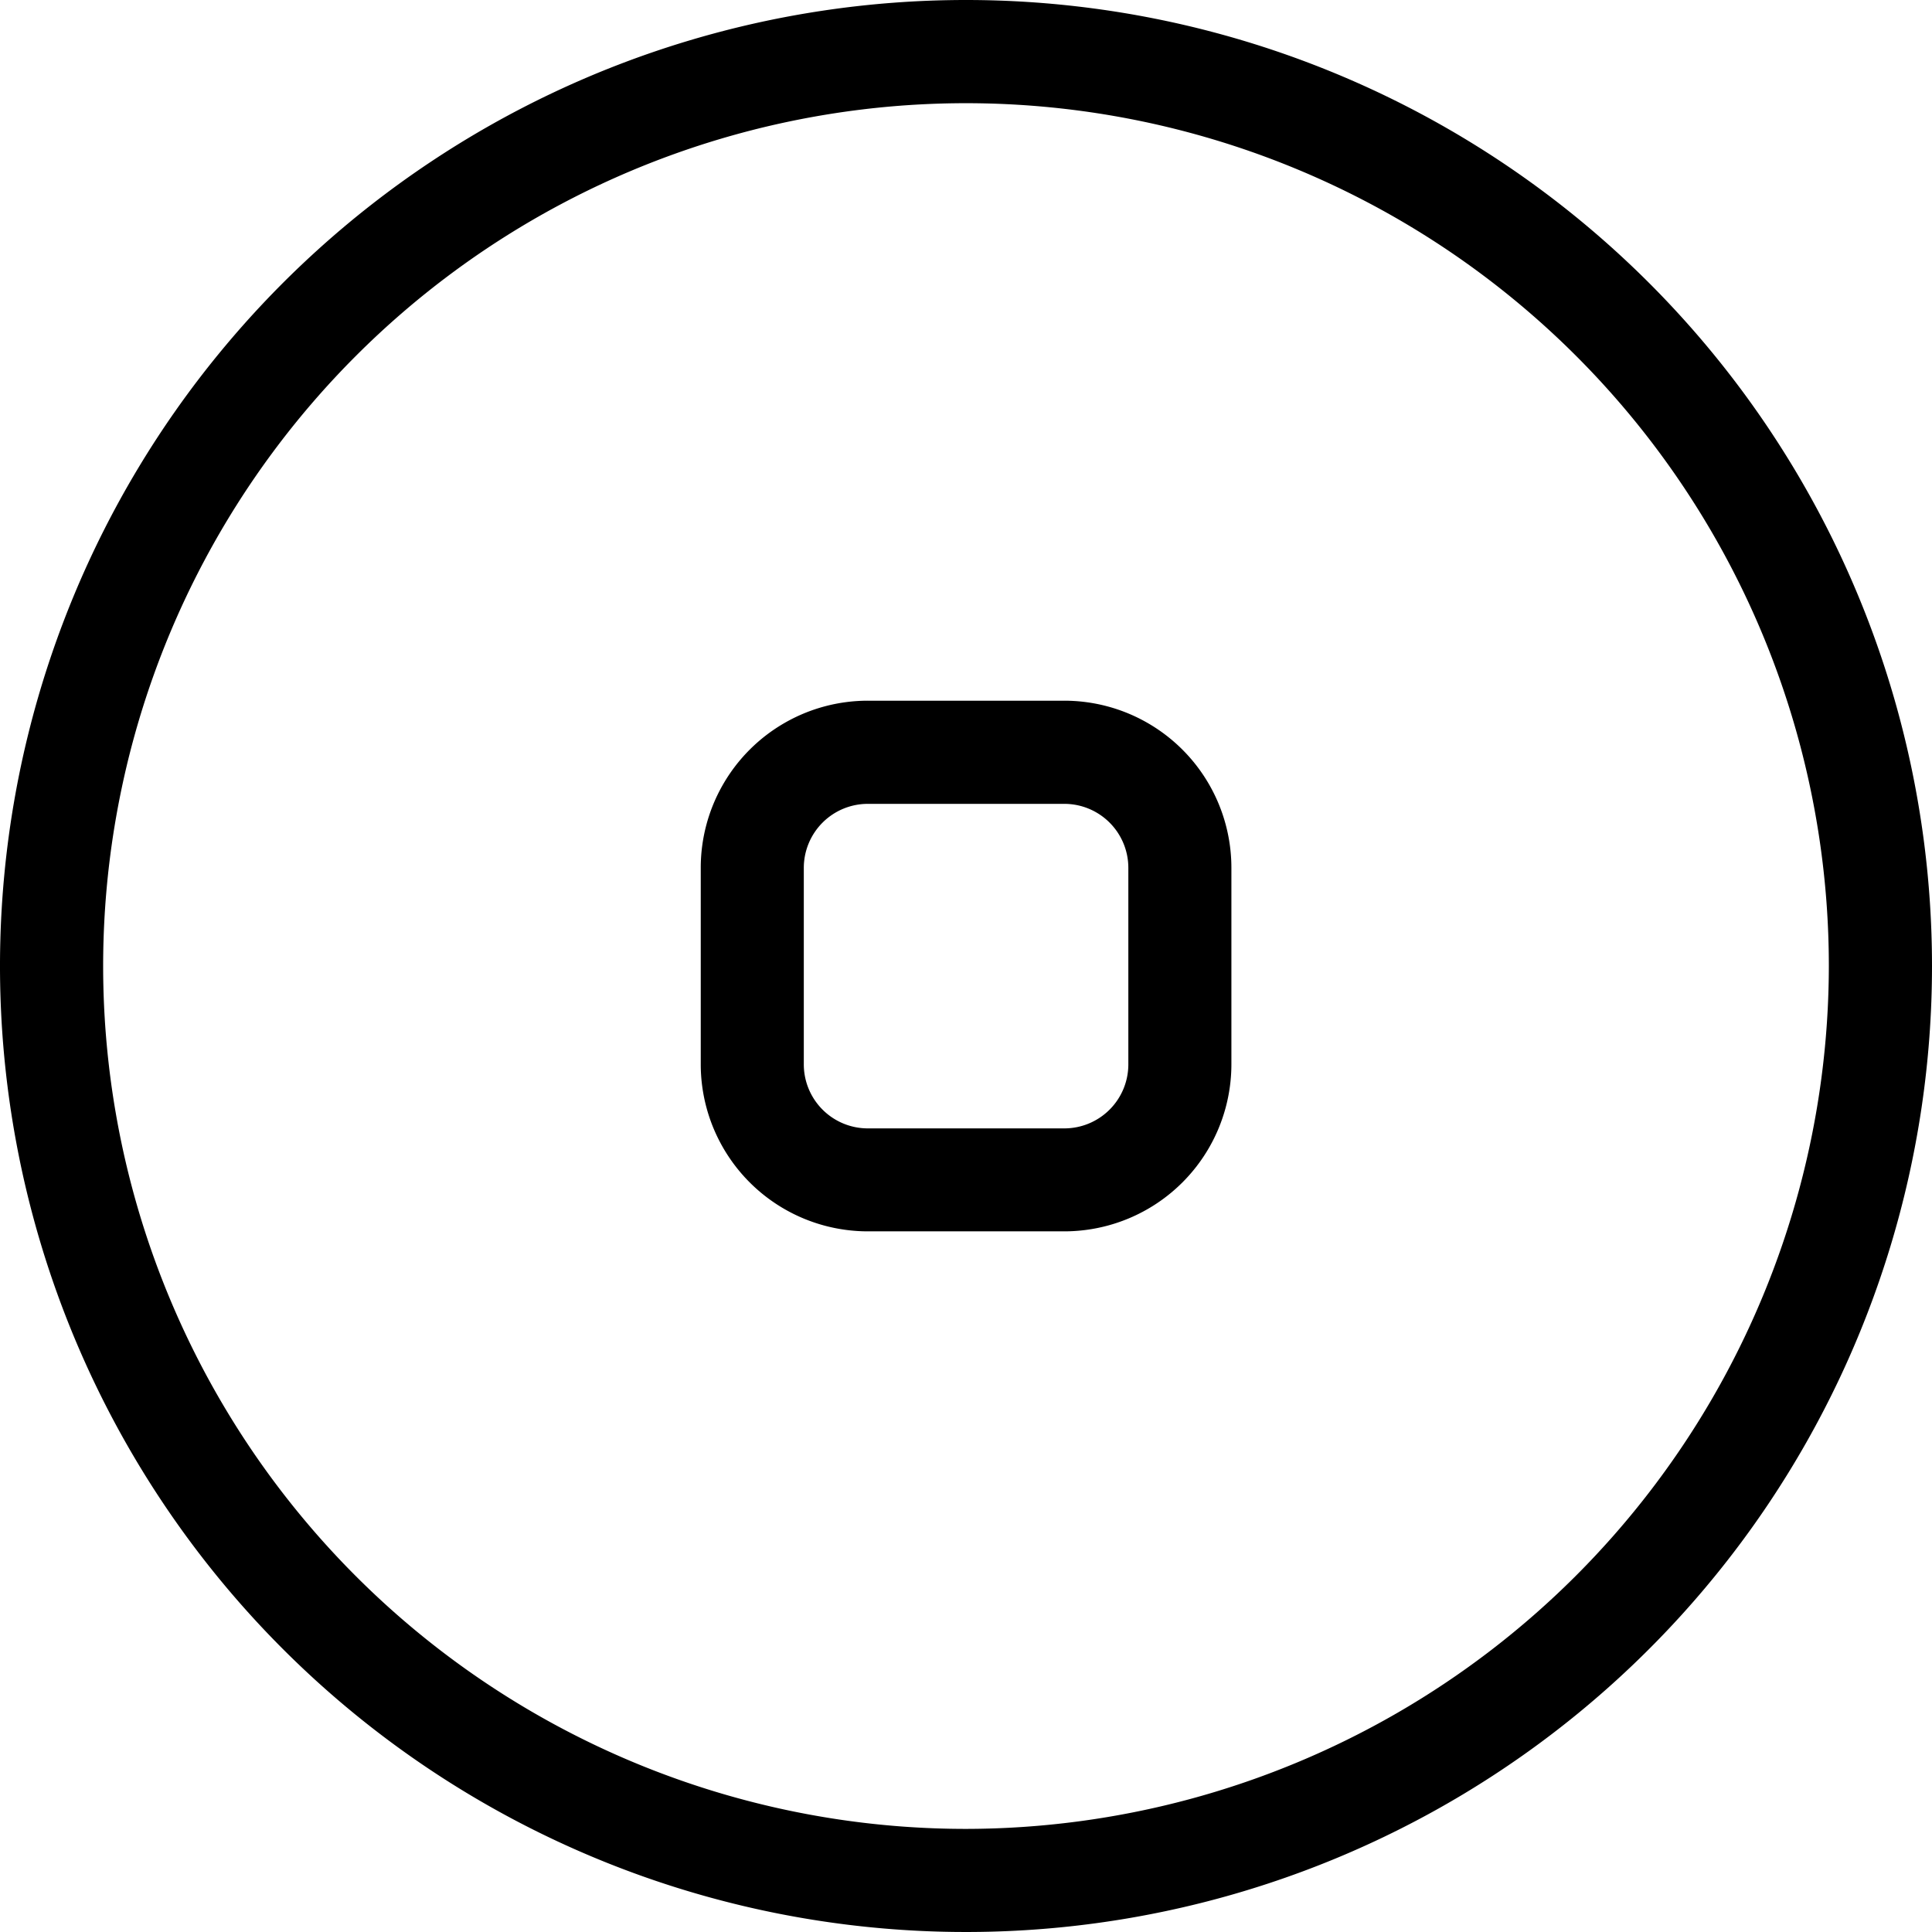 <svg id="Group_177" data-name="Group 177" xmlns="http://www.w3.org/2000/svg" width="39.856" height="39.856" viewBox="0 0 39.856 39.856">
  <path id="Path_639" data-name="Path 639" d="M458.088,391.3a19.928,19.928,0,1,0,19.928,19.928A19.928,19.928,0,0,0,458.088,391.3m0,37.729a17.8,17.8,0,1,1,17.8-17.8,17.823,17.823,0,0,1-17.8,17.8" transform="translate(-438.16 -391.3)"/>
  <path id="Path_640" data-name="Path 640" d="M479.647,425.29H475.6a3.448,3.448,0,0,0-3.449,3.449v4.049a3.448,3.448,0,0,0,3.449,3.449h4.049a3.448,3.448,0,0,0,3.449-3.449v-4.049a3.448,3.448,0,0,0-3.449-3.449m1.323,7.5a1.321,1.321,0,0,1-1.323,1.323H475.6a1.321,1.321,0,0,1-1.323-1.323v-4.049a1.321,1.321,0,0,1,1.323-1.323h4.049a1.321,1.321,0,0,1,1.323,1.323Z" transform="translate(-457.695 -410.835)"/>
</svg>
